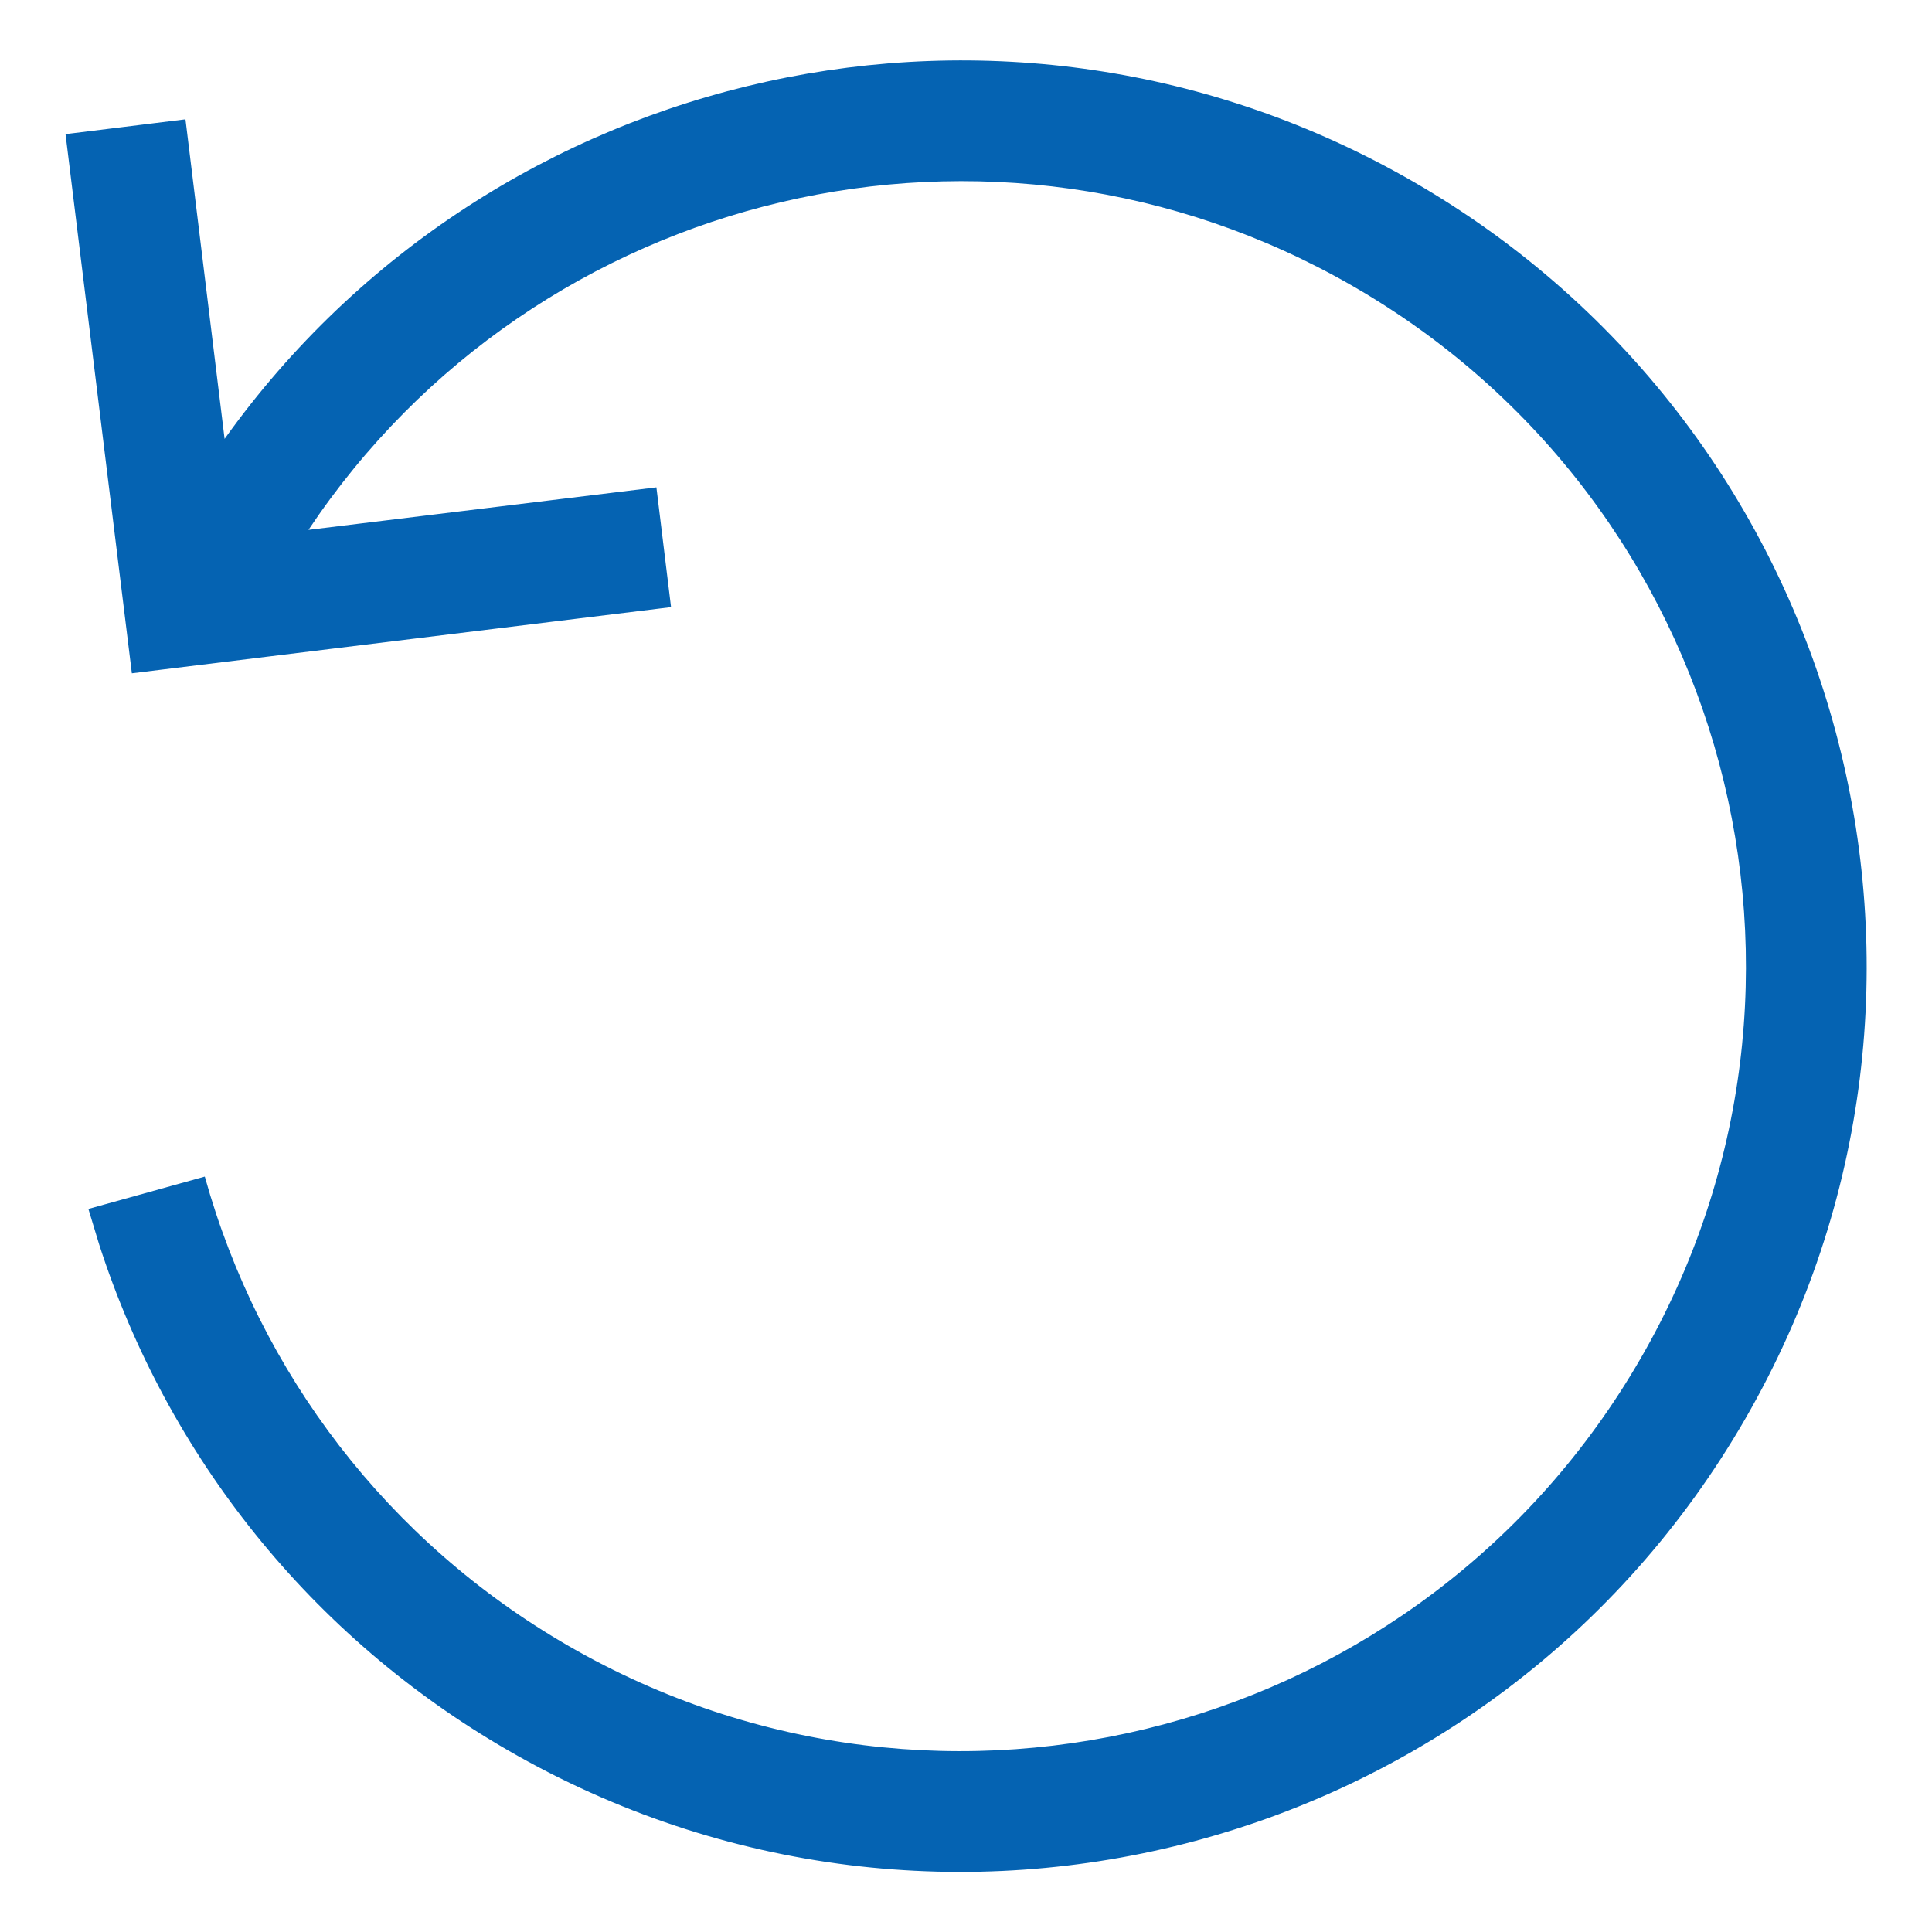 <?xml version="1.0" encoding="UTF-8"?>
<svg width="12px" height="12px" viewBox="0 0 12 12" version="1.1" xmlns="http://www.w3.org/2000/svg" xmlns:xlink="http://www.w3.org/1999/xlink">
    <title>重置</title>
    <g id="设计工具" stroke="none" stroke-width="1" fill="none" fill-rule="evenodd">
        <g id="icon/16/cancel">
            <rect id="矩形" opacity="0" x="0" y="0" width="12" height="12"></rect>
            <path d="M8.781,1.13 C11.471,2.683 12.393,6.123 10.84,8.813 C9.287,11.504 5.846,12.426 3.156,10.872 C1.931,10.165 1.04,9.044 0.616,7.73 L0.549,7.509 L1.272,7.308 C1.612,8.53 2.41,9.576 3.531,10.223 C5.863,11.569 8.844,10.77 10.19,8.438 C11.537,6.107 10.738,3.125 8.406,1.779 C6.168,0.487 3.331,1.171 1.916,3.291 L4.077,3.027 L4.168,3.771 L0.819,4.182 L0.407,0.833 L1.152,0.741 L1.395,2.726 C3.059,0.397 6.251,-0.331 8.781,1.13 Z" id="形状结合" fill="#0563B2" fill-rule="nonzero"></path>
        </g>
    </g>
</svg>